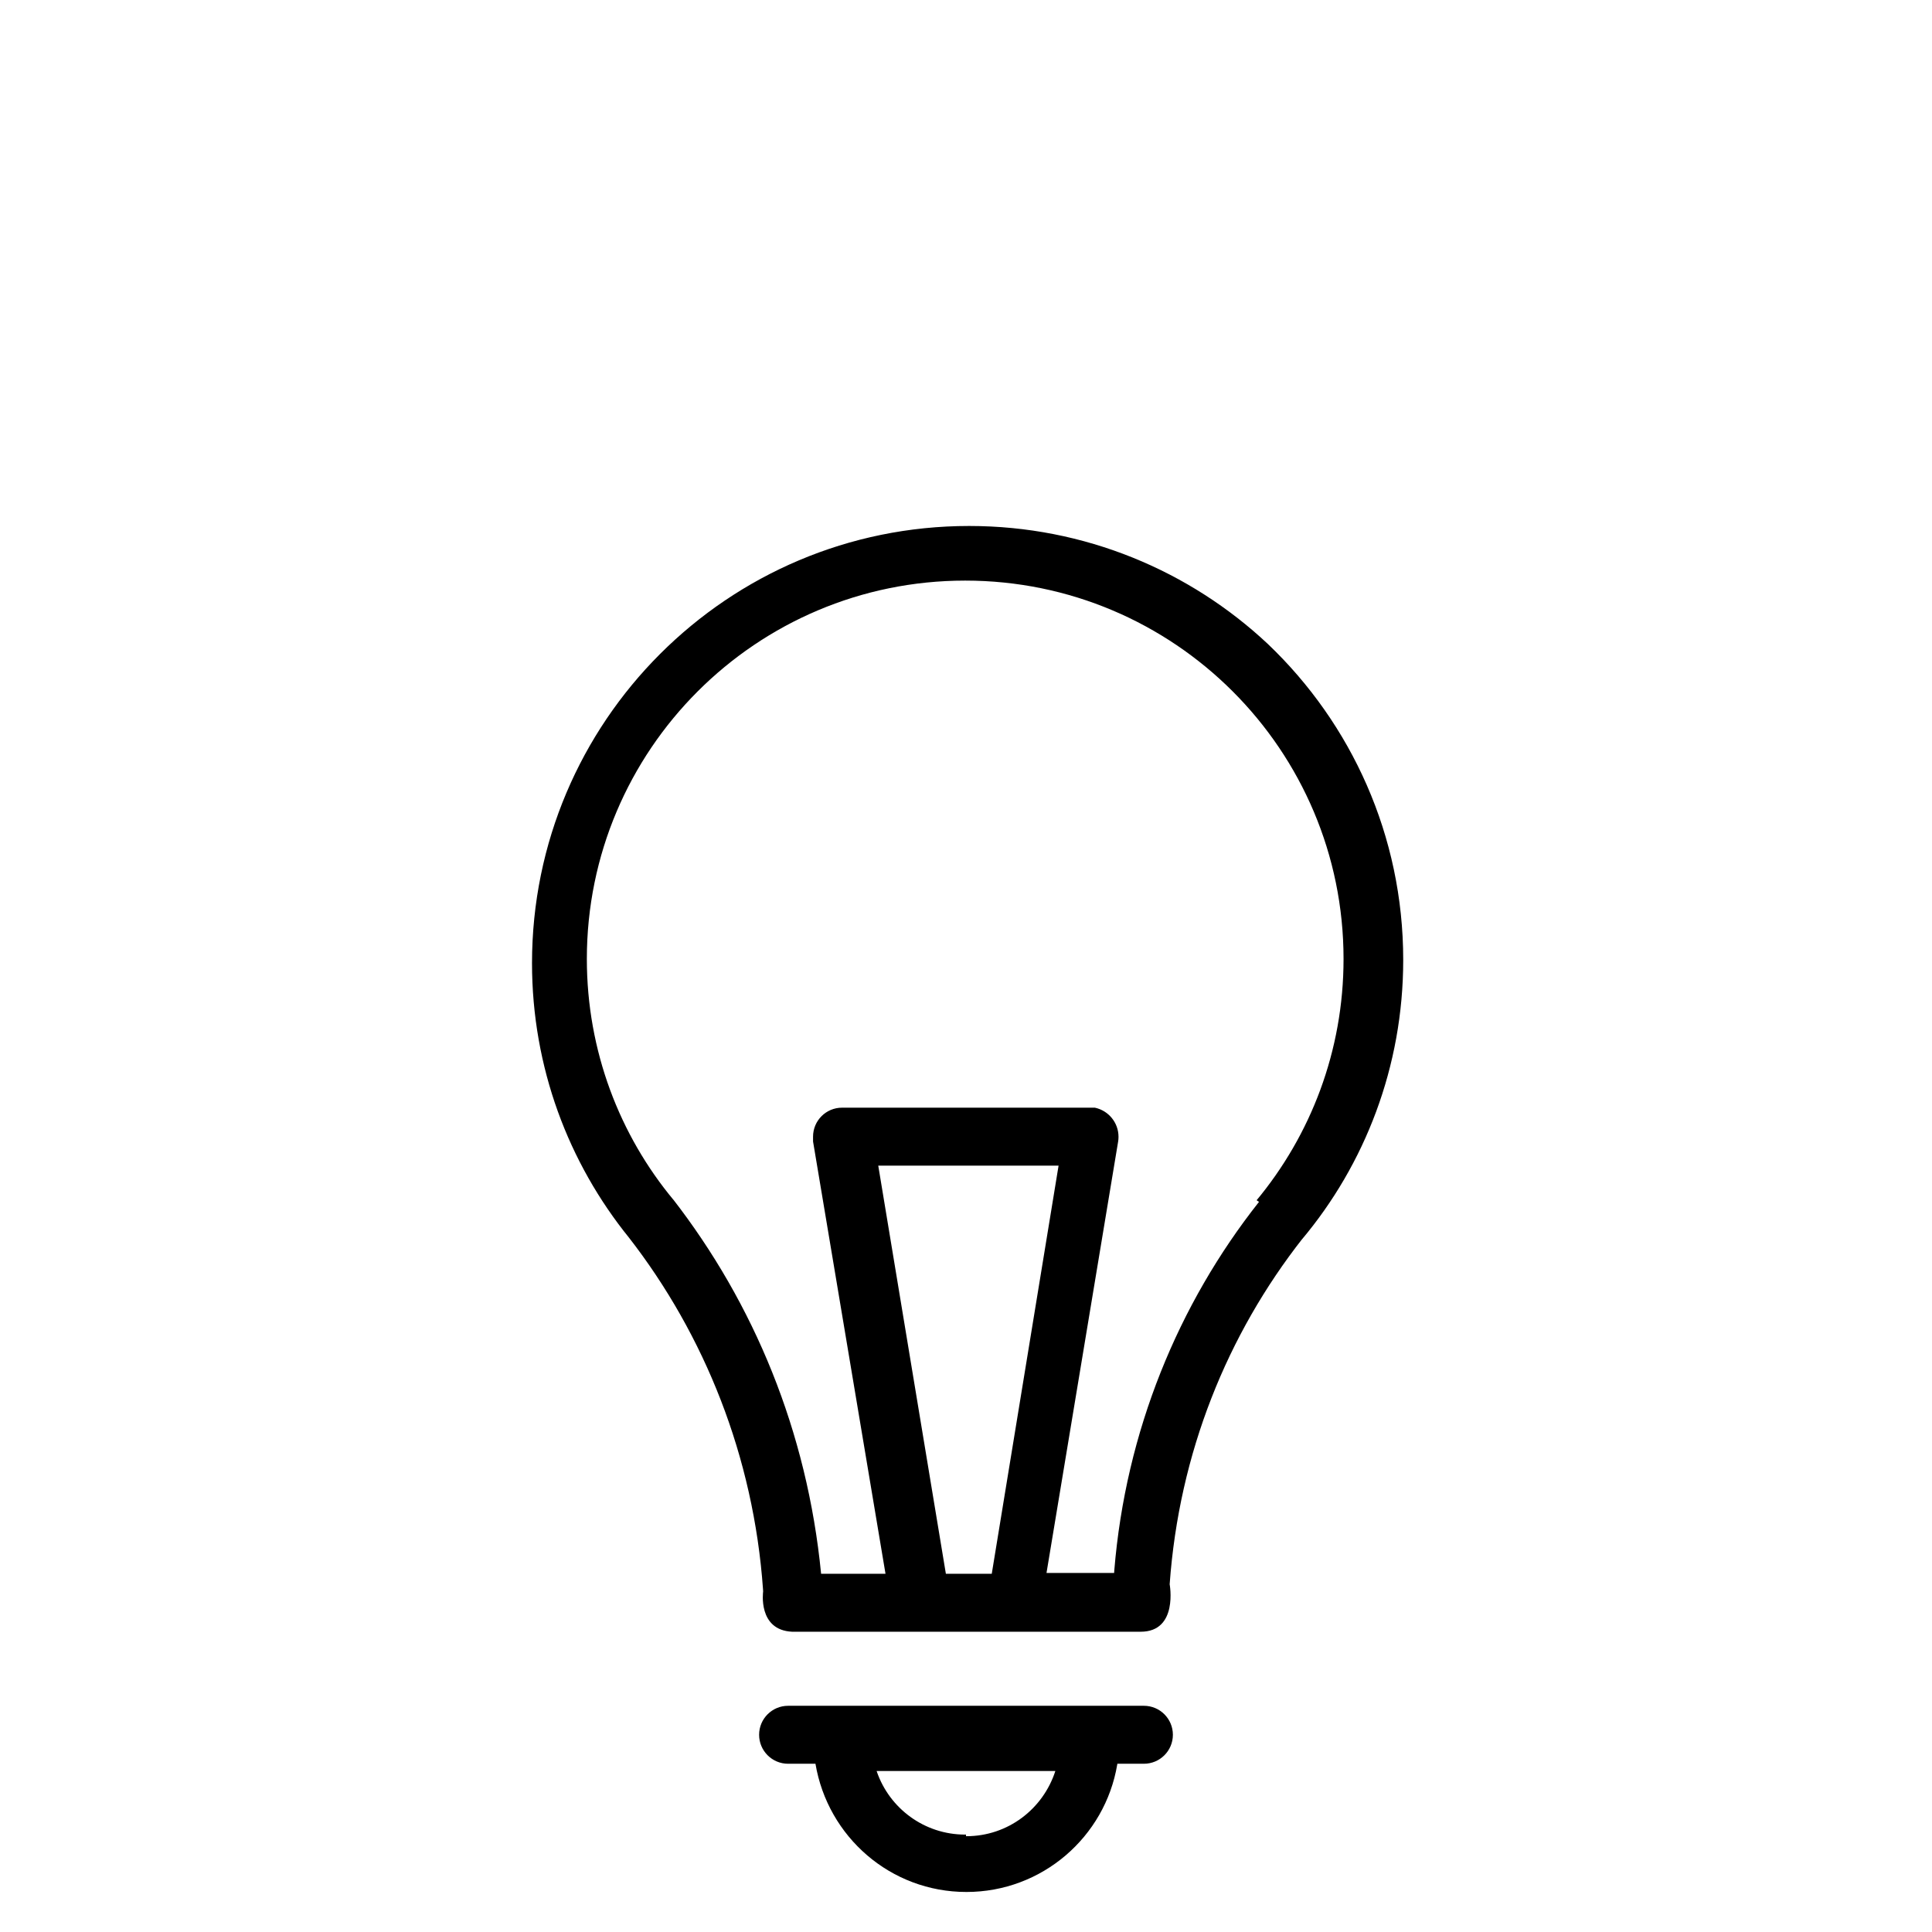 <!-- Generated by IcoMoon.io -->
<svg version="1.1" xmlns="http://www.w3.org/2000/svg" width="1024" height="1024" viewBox="0 0 1024 1024">
<title></title>
<g id="icomoon-ignore">
</g>
<path d="M672 341.333c-41.311-38.751-97.047-62.555-158.342-62.555-127.953 0-231.68 103.727-231.68 231.68 0 55.233 19.328 105.951 51.589 145.761l-0.34-0.433c40.211 51.712 66.221 116.268 71.191 186.634l0.062 1.099s-2.987 20.48 15.36 21.333h184.747c20.053 0 15.36-25.173 15.36-25.173 4.994-69.598 30.537-132.406 70.522-183.338l-0.549 0.725c33.478-39.842 53.816-91.698 53.816-148.304 0-65.826-27.503-125.228-71.645-167.342l-0.091-0.086zM501.333 834.133l-35.84-216.32h95.573l-35.413 216.32zM667.307 637.013c-42.751 54.065-70.692 121.625-76.714 195.388l-0.086 1.305h-35.84l37.973-228.693c0.123-0.741 0.194-1.595 0.194-2.465 0-7.579-5.34-13.91-12.463-15.436l-0.104-0.019h-133.973c-8.483 0-15.36 6.877-15.36 15.36v0 2.56l38.4 229.12h-34.133c-7.379-75.493-35.588-143.254-78.731-198.846l0.651 0.872c-28.675-34.435-46.080-79.134-46.080-127.898 0-110.752 89.782-200.533 200.533-200.533s200.533 89.782 200.533 200.533c0 48.764-17.405 93.463-46.343 128.222l0.263-0.325z"></path>
<path d="M606.293 904.107h-188.587c-8.483 0-15.36 6.877-15.36 15.36s6.877 15.36 15.36 15.36h14.507c6.529 38.781 39.857 67.959 80 67.959s73.471-29.178 79.934-67.483l0.066-0.476h14.080c8.483 0 15.36-6.877 15.36-15.36s-6.877-15.36-15.36-15.36v0zM512 972.373c-0.134 0.001-0.293 0.002-0.451 0.002-21.686 0-40.114-13.947-46.805-33.361l-0.104-0.348h94.72c-6.538 20.205-25.186 34.56-47.187 34.56-0.061 0-0.122 0-0.183 0h0.009z"></path>
</svg>
